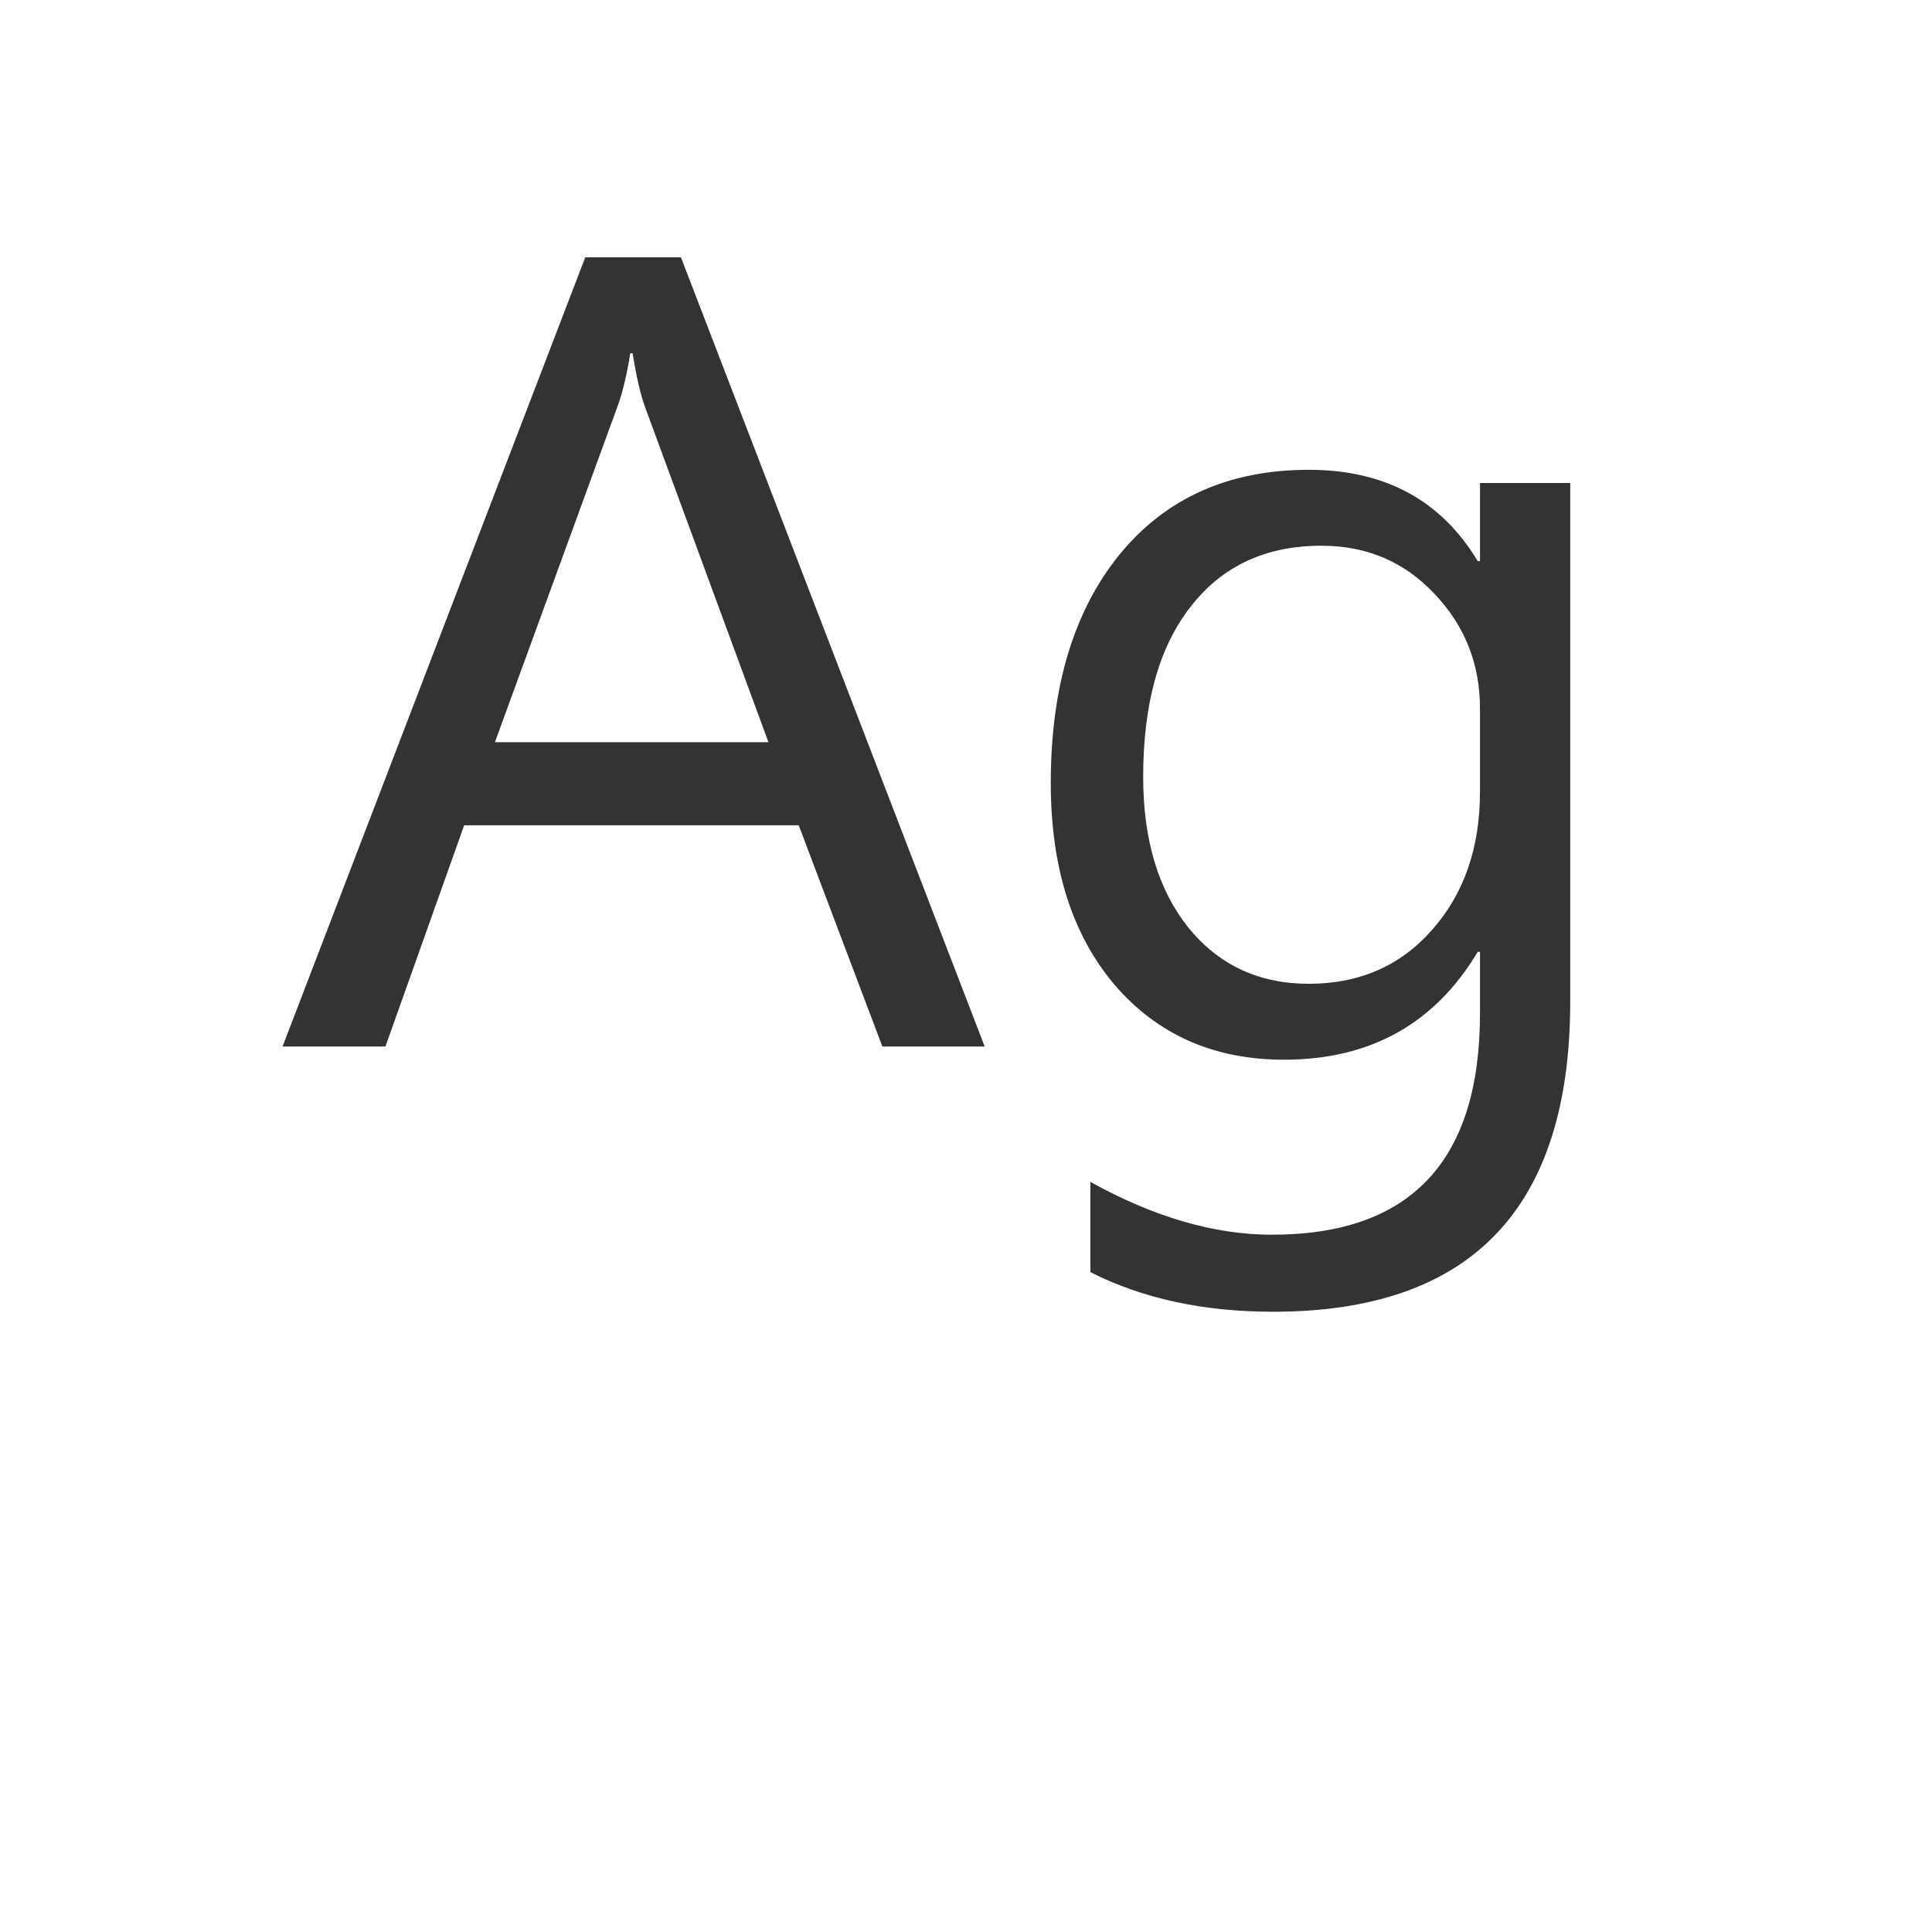 <svg width="24" height="24" viewBox="0 0 24 24" fill="none" xmlns="http://www.w3.org/2000/svg">
<path d="M12.232 13H10.961L9.922 10.252H5.766L4.788 13H3.51L7.27 3.197H8.459L12.232 13ZM9.546 9.22L8.008 5.043C7.958 4.906 7.908 4.688 7.857 4.387H7.83C7.785 4.665 7.732 4.883 7.673 5.043L6.148 9.22H9.546ZM19.506 12.44C19.506 15.01 18.275 16.295 15.815 16.295C14.949 16.295 14.192 16.131 13.545 15.803V14.682C14.333 15.119 15.085 15.338 15.801 15.338C17.523 15.338 18.385 14.422 18.385 12.59V11.824H18.357C17.824 12.717 17.022 13.164 15.951 13.164C15.081 13.164 14.379 12.854 13.846 12.234C13.317 11.61 13.053 10.774 13.053 9.726C13.053 8.536 13.338 7.59 13.907 6.889C14.481 6.187 15.265 5.836 16.259 5.836C17.202 5.836 17.902 6.214 18.357 6.971H18.385V6H19.506V12.44ZM18.385 9.835V8.803C18.385 8.247 18.196 7.771 17.817 7.374C17.444 6.978 16.977 6.779 16.416 6.779C15.723 6.779 15.181 7.032 14.789 7.538C14.397 8.039 14.201 8.743 14.201 9.65C14.201 10.43 14.388 11.054 14.762 11.523C15.14 11.988 15.639 12.221 16.259 12.221C16.888 12.221 17.398 11.997 17.79 11.551C18.186 11.104 18.385 10.532 18.385 9.835Z" fill="#333333"/>
</svg>
